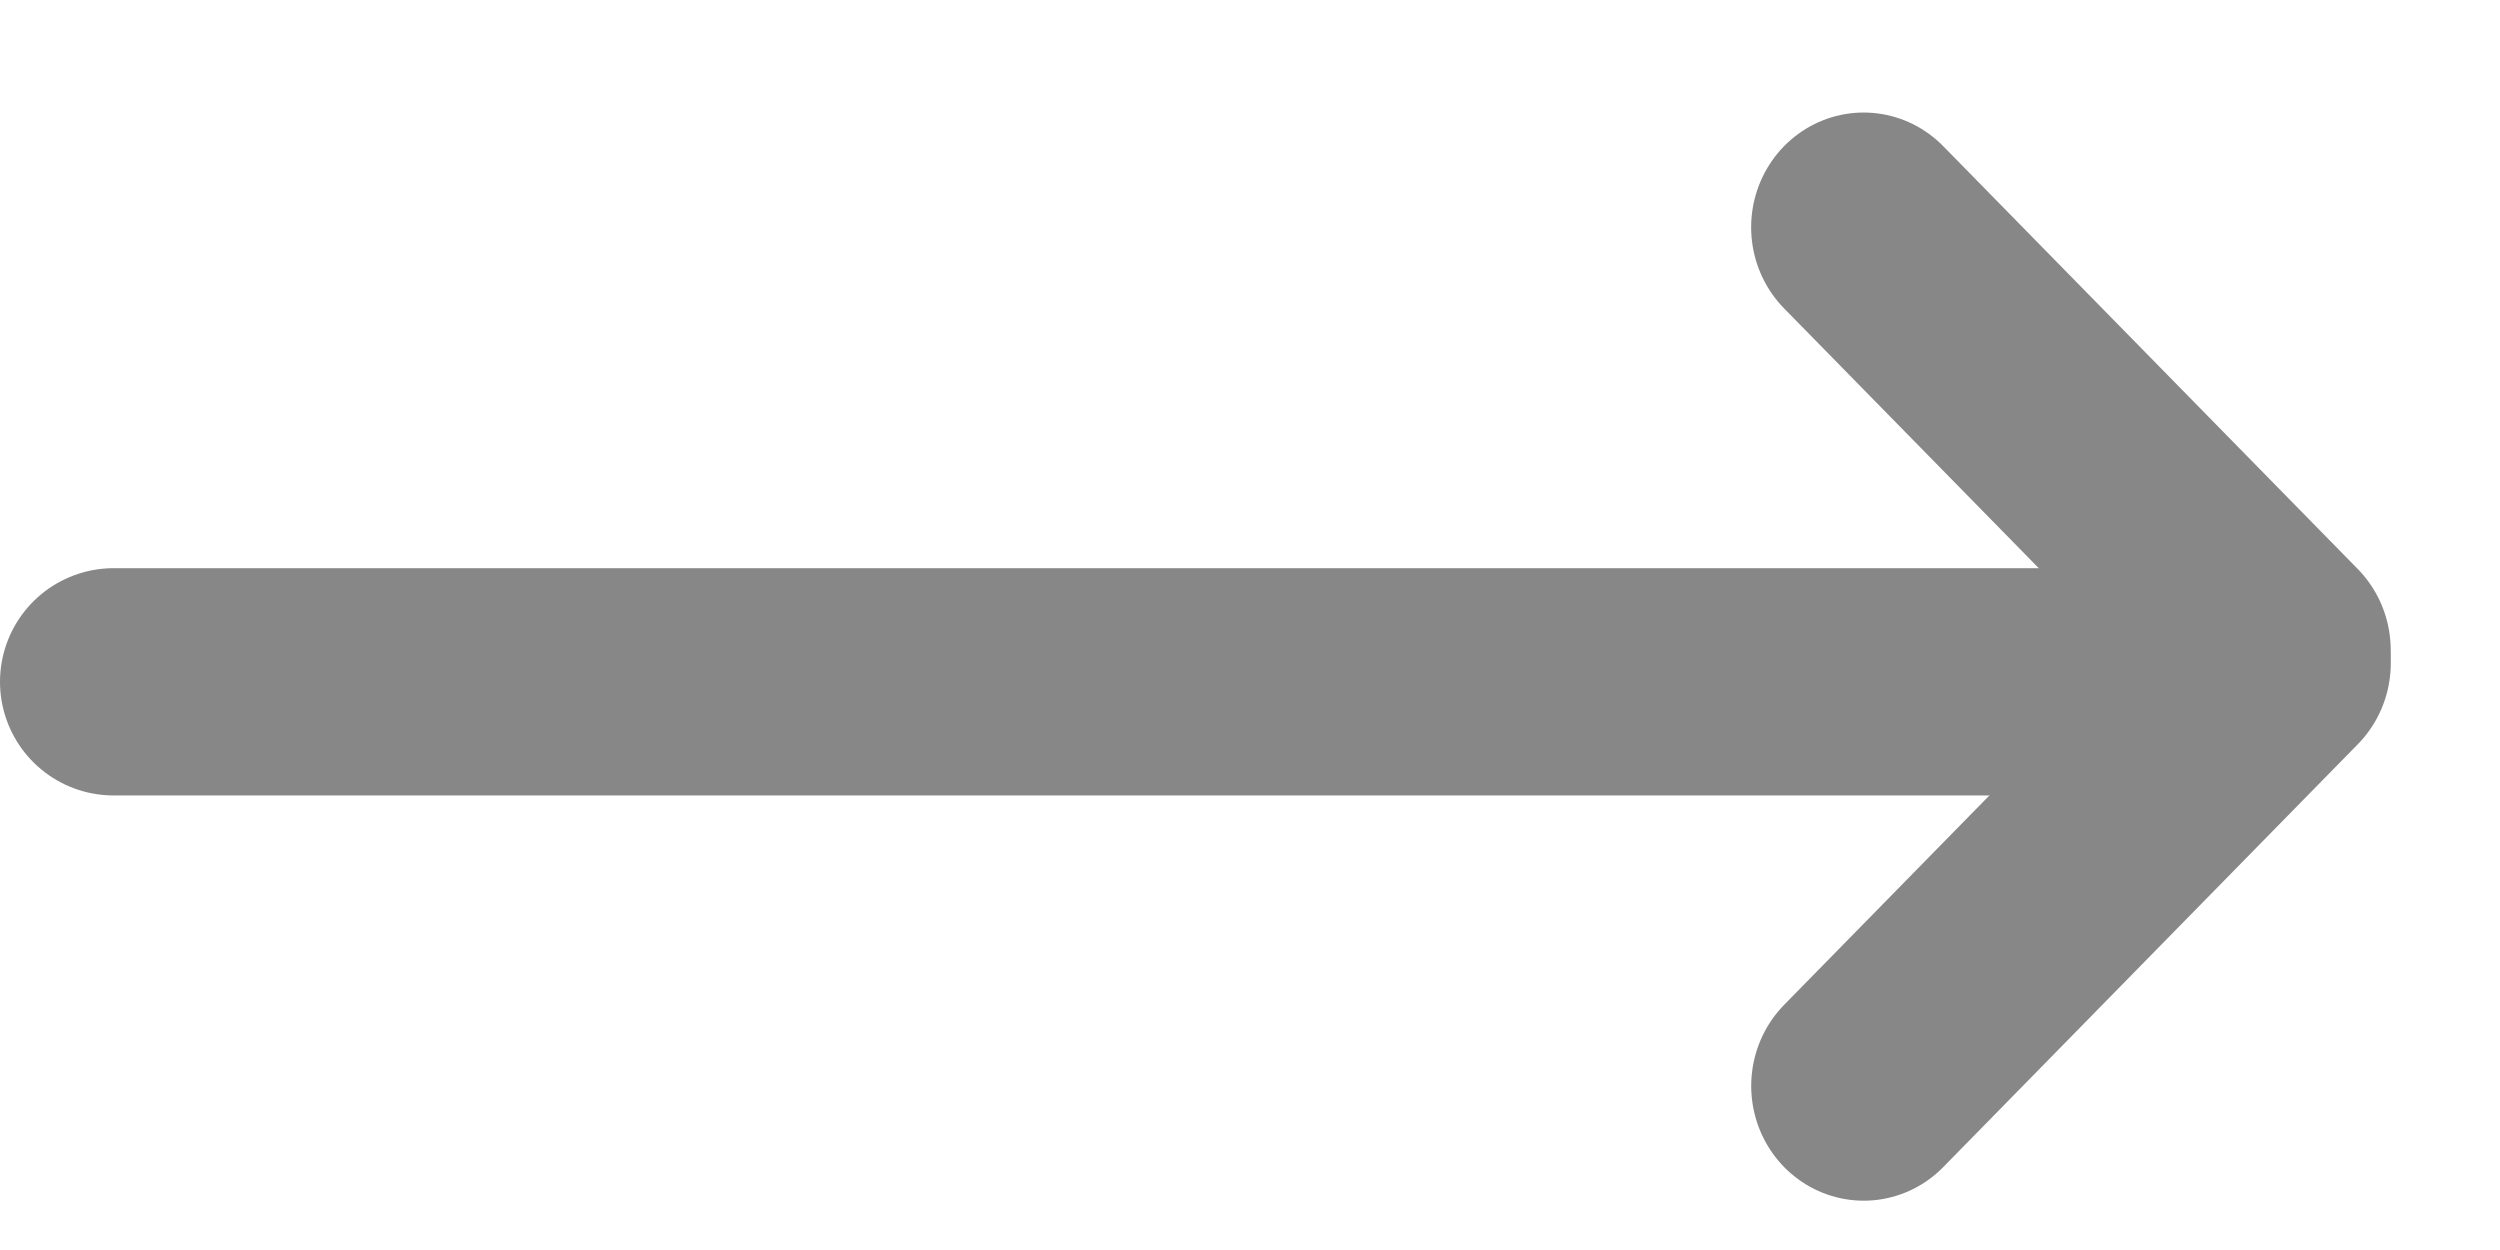 <svg width="22" height="11" viewBox="0 0 22 11" fill="none" xmlns="http://www.w3.org/2000/svg">
<line x1="1" y1="6" x2="18" y2="6" stroke="#878787" stroke-width="2" stroke-linecap="round" stroke-linejoin="round"/>
<line x1="1" y1="-1" x2="6.212" y2="-1" transform="matrix(-0.7 0.714 -0.7 -0.714 20.049 4.407)" stroke="#878787" stroke-width="2" stroke-linecap="round" stroke-linejoin="round"/>
<line x1="1" y1="-1" x2="6.212" y2="-1" transform="matrix(0.7 0.714 -0.7 0.714 15 2)" stroke="#878787" stroke-width="2" stroke-linecap="round" stroke-linejoin="round"/>
</svg>
